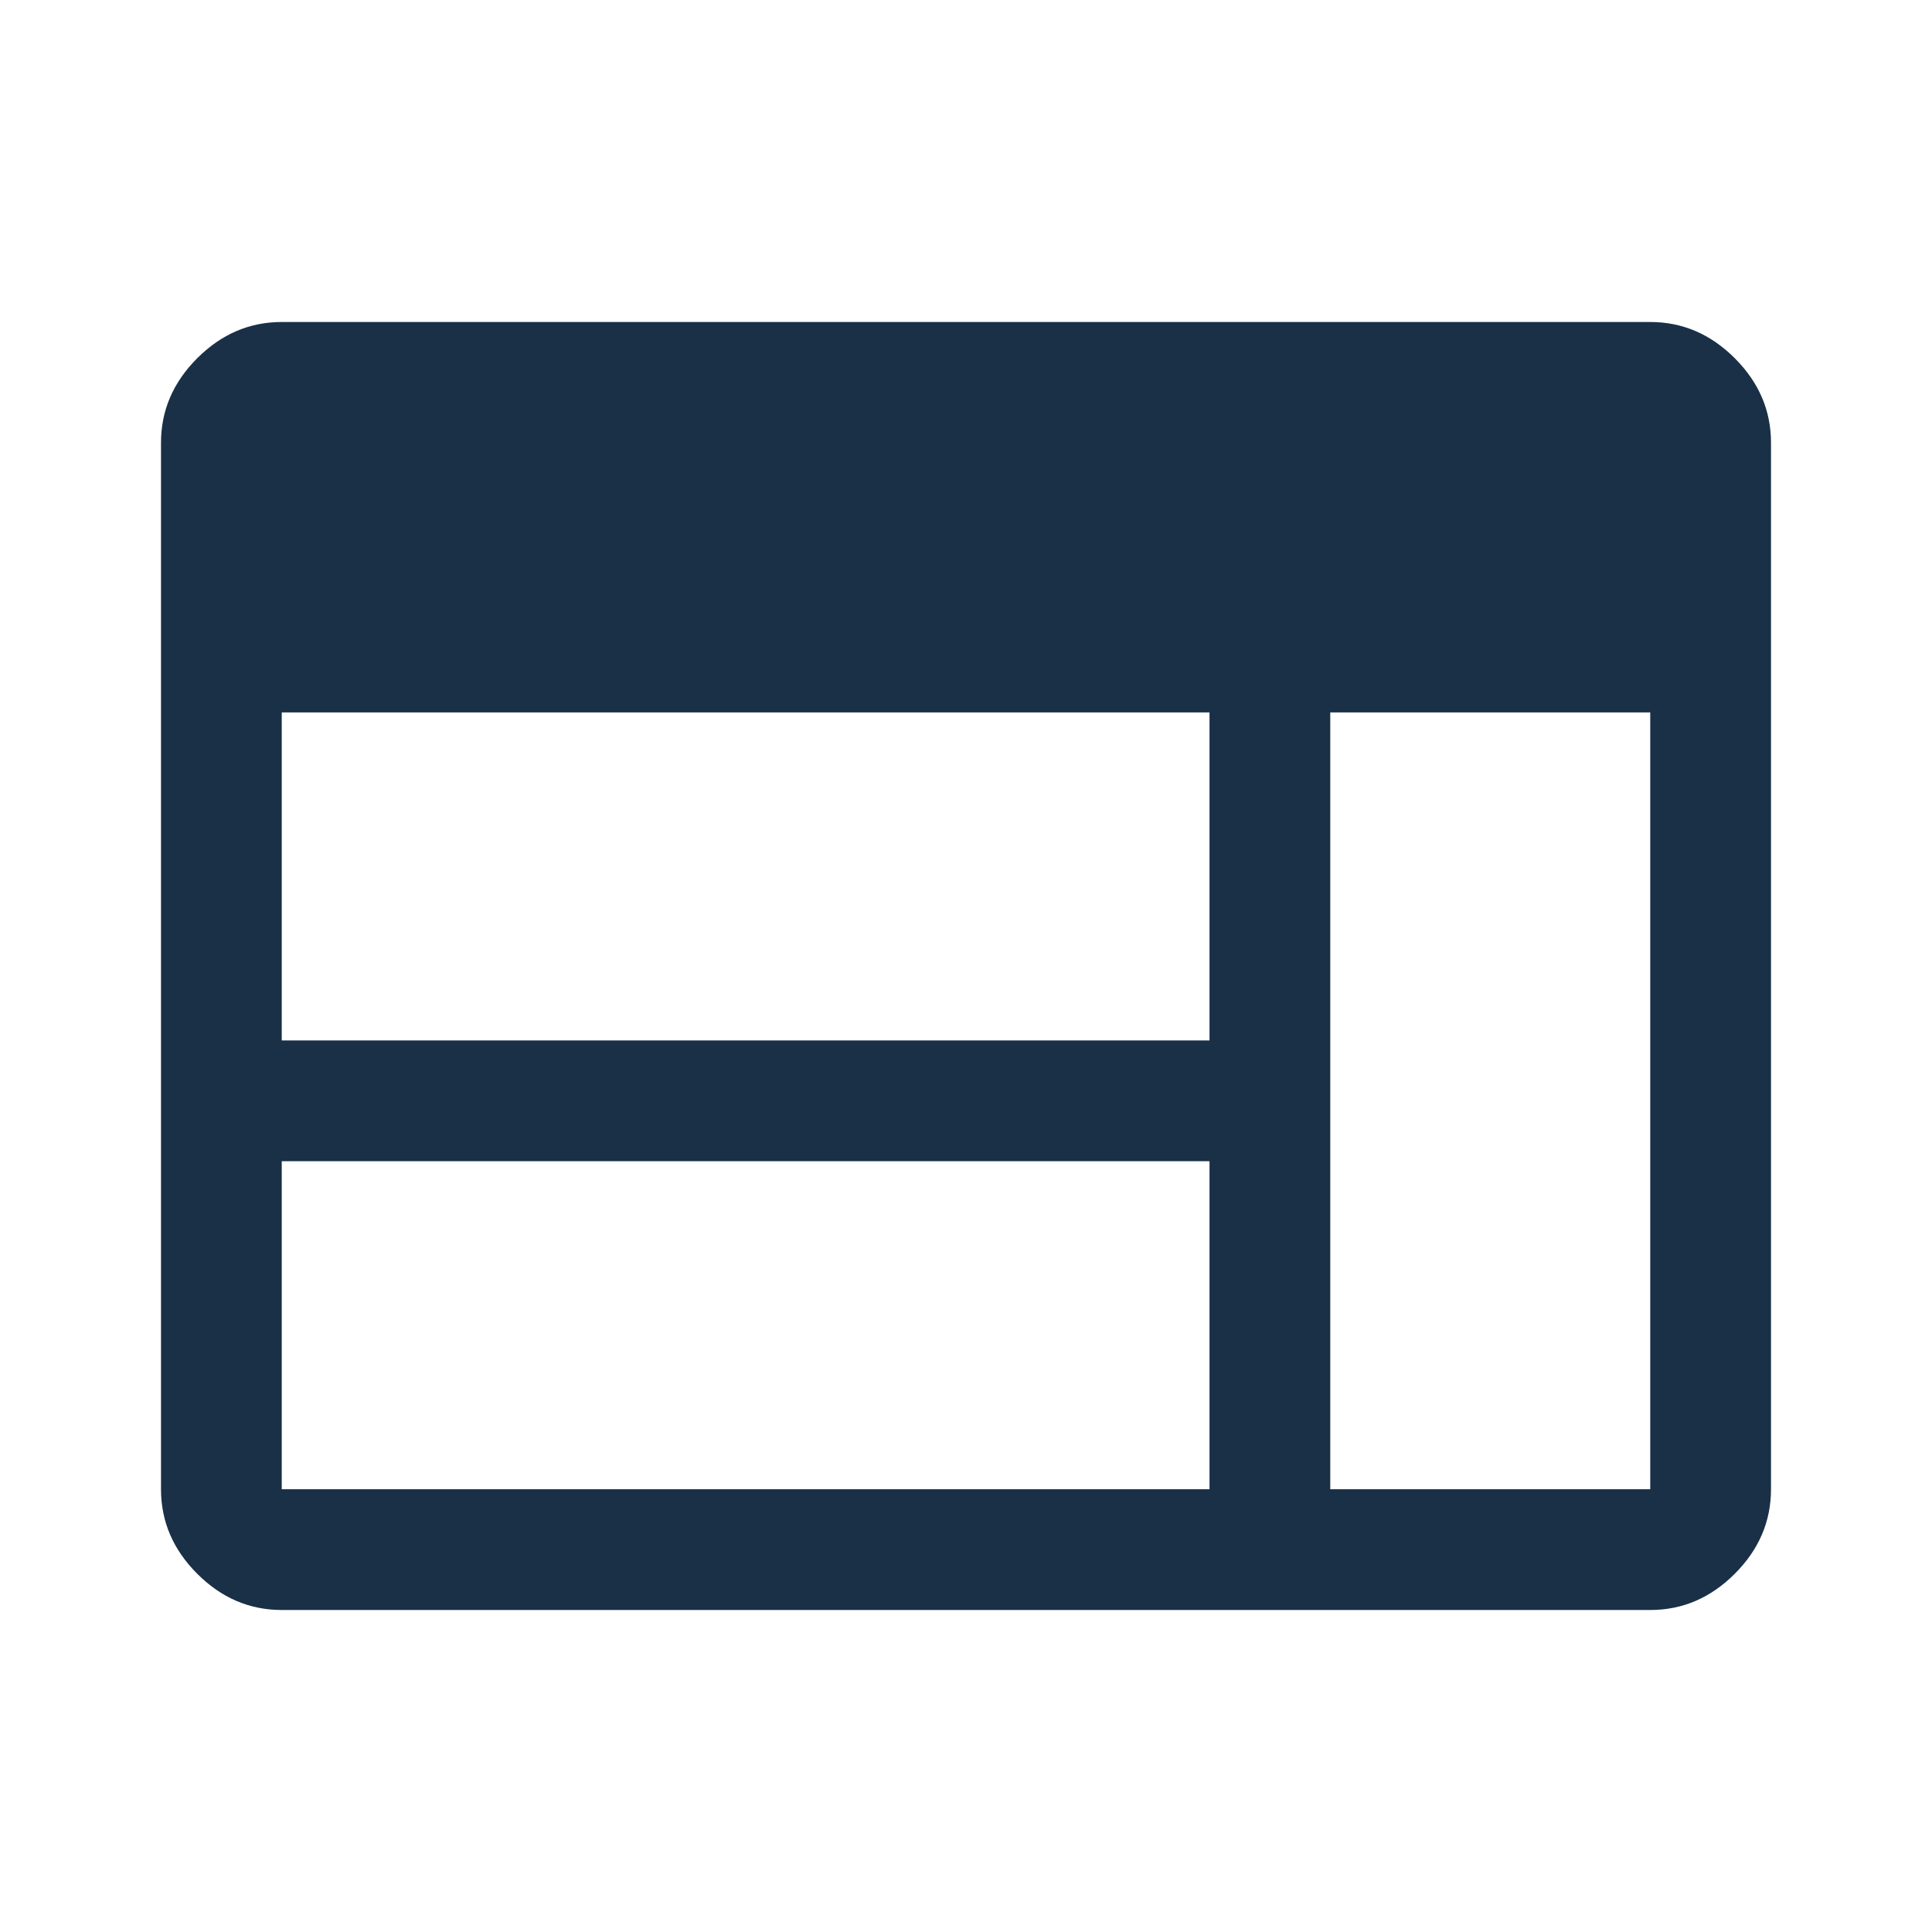 <svg xmlns="http://www.w3.org/2000/svg" xmlns:svgjs="http://svgjs.com/svgjs" xmlns:xlink="http://www.w3.org/1999/xlink" id="SvgjsSvg1021" width="288" height="288" version="1.1"><g id="SvgjsG1023"><svg xmlns="http://www.w3.org/2000/svg" width="288" height="288" viewBox="0 -960 960 960"><path fill="#193047" d="M140-160q-24 0-42-18t-18-42v-520q0-24 18-42t42-18h680q24 0 42 18t18 42v520q0 24-18 42t-42 18H140Zm0-60h461v-163H140v163Zm521 0h159v-386H661v386ZM140-443h461v-163H140v163Z" class="color000 svgShape"/></svg></g></svg>